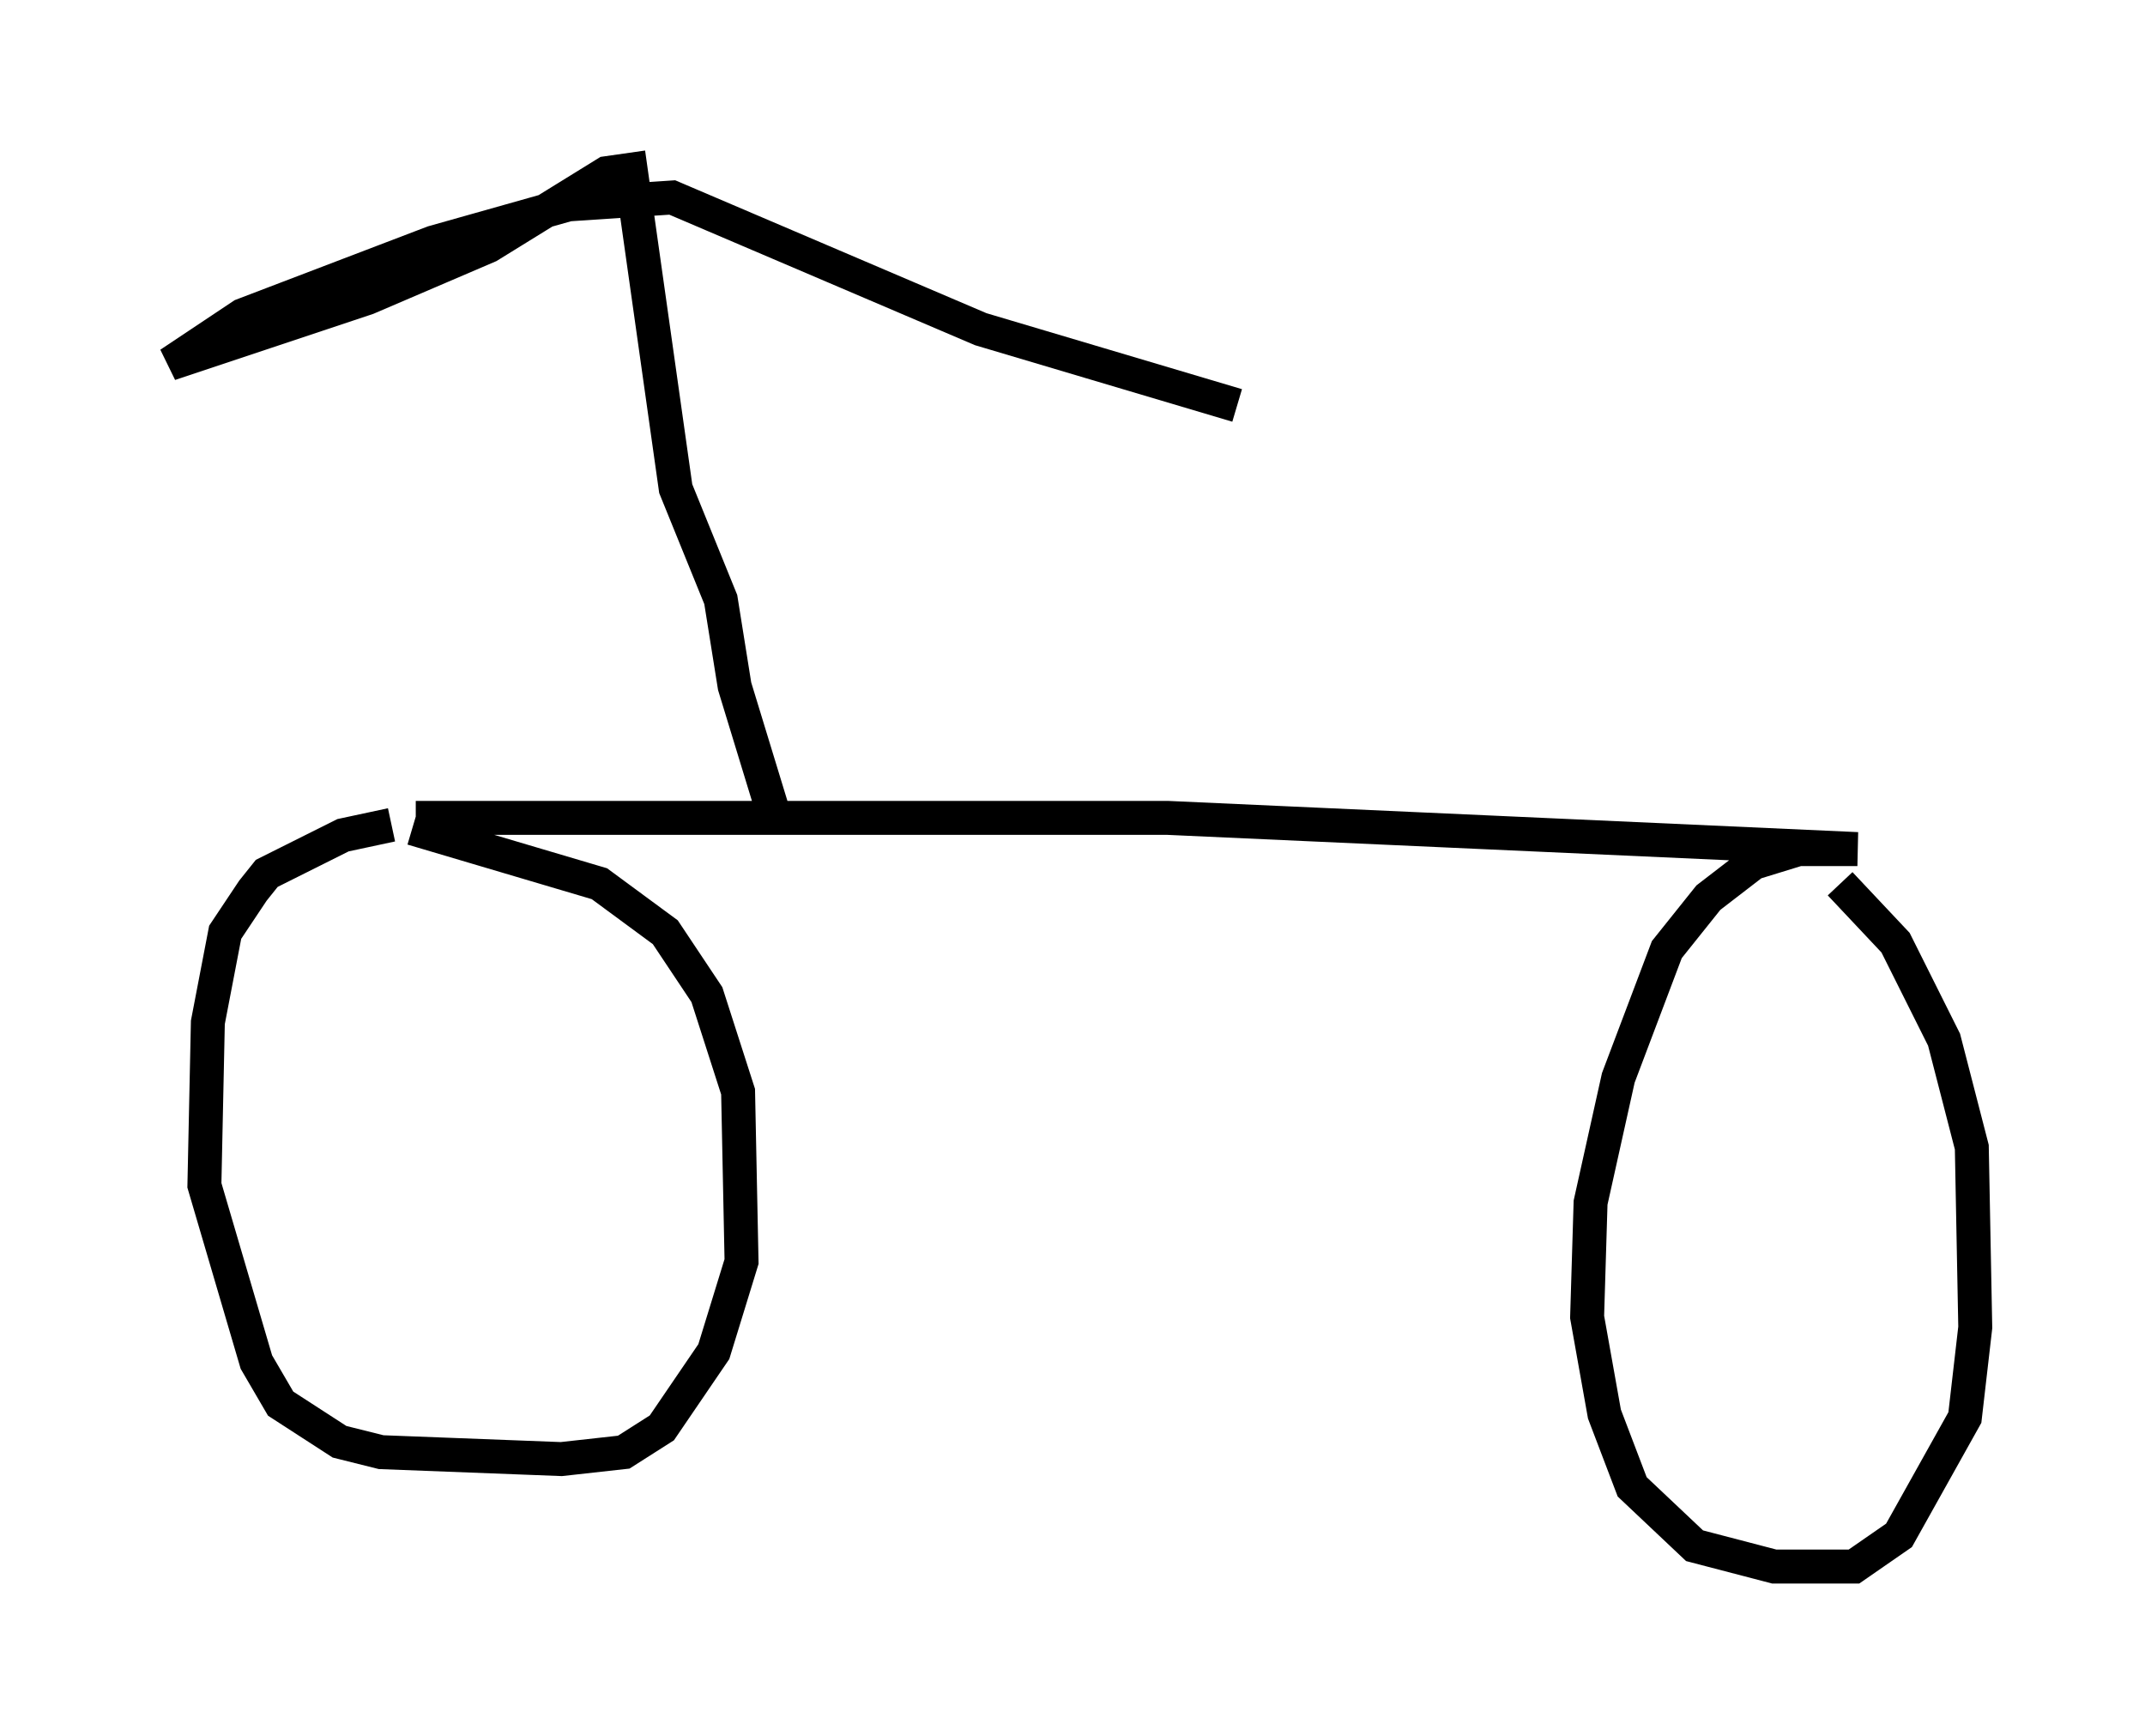 <?xml version="1.0" encoding="utf-8" ?>
<svg baseProfile="full" height="51.14" version="1.1" width="63.186" xmlns="http://www.w3.org/2000/svg" xmlns:ev="http://www.w3.org/2001/xml-events" xmlns:xlink="http://www.w3.org/1999/xlink"><defs /><rect fill="white" height="51.14" width="63.186" x="0" y="0" /><path d="M13.881, 24.396 m-2.348, -0.102 l-1.429, 0.306 -2.246, 1.123 l-0.408, 0.51 -0.817, 1.225 l-0.51, 2.654 -0.102, 4.798 l1.531, 5.206 0.715, 1.225 l1.735, 1.123 1.225, 0.306 l5.308, 0.204 1.838, -0.204 l1.123, -0.715 1.531, -2.246 l0.817, -2.654 -0.102, -5.002 l-0.919, -2.858 -1.225, -1.838 l-1.94, -1.429 -5.513, -1.633 m0.102, -0.306 l22.152, 0.0 20.315, 0.919 l-1.735, 0.0 -1.327, 0.408 l-1.327, 1.021 -1.225, 1.531 l-1.429, 3.777 -0.817, 3.675 l-0.102, 3.369 0.51, 2.858 l0.817, 2.144 1.838, 1.735 l2.348, 0.613 2.348, 0.0 l1.327, -0.919 1.94, -3.471 l0.306, -2.654 -0.102, -5.308 l-0.817, -3.165 -1.429, -2.858 l-1.633, -1.735 m-31.442, -2.144 l-1.123, -3.675 -0.408, -2.552 l-1.327, -3.267 -1.327, -9.392 l-0.715, 0.102 -3.471, 2.144 l-3.573, 1.531 -5.819, 1.94 l2.144, -1.429 5.615, -2.144 l3.981, -1.123 3.063, -0.204 l9.086, 3.879 7.554, 2.246 " fill="none" stroke="black" stroke-width="1" /></svg>